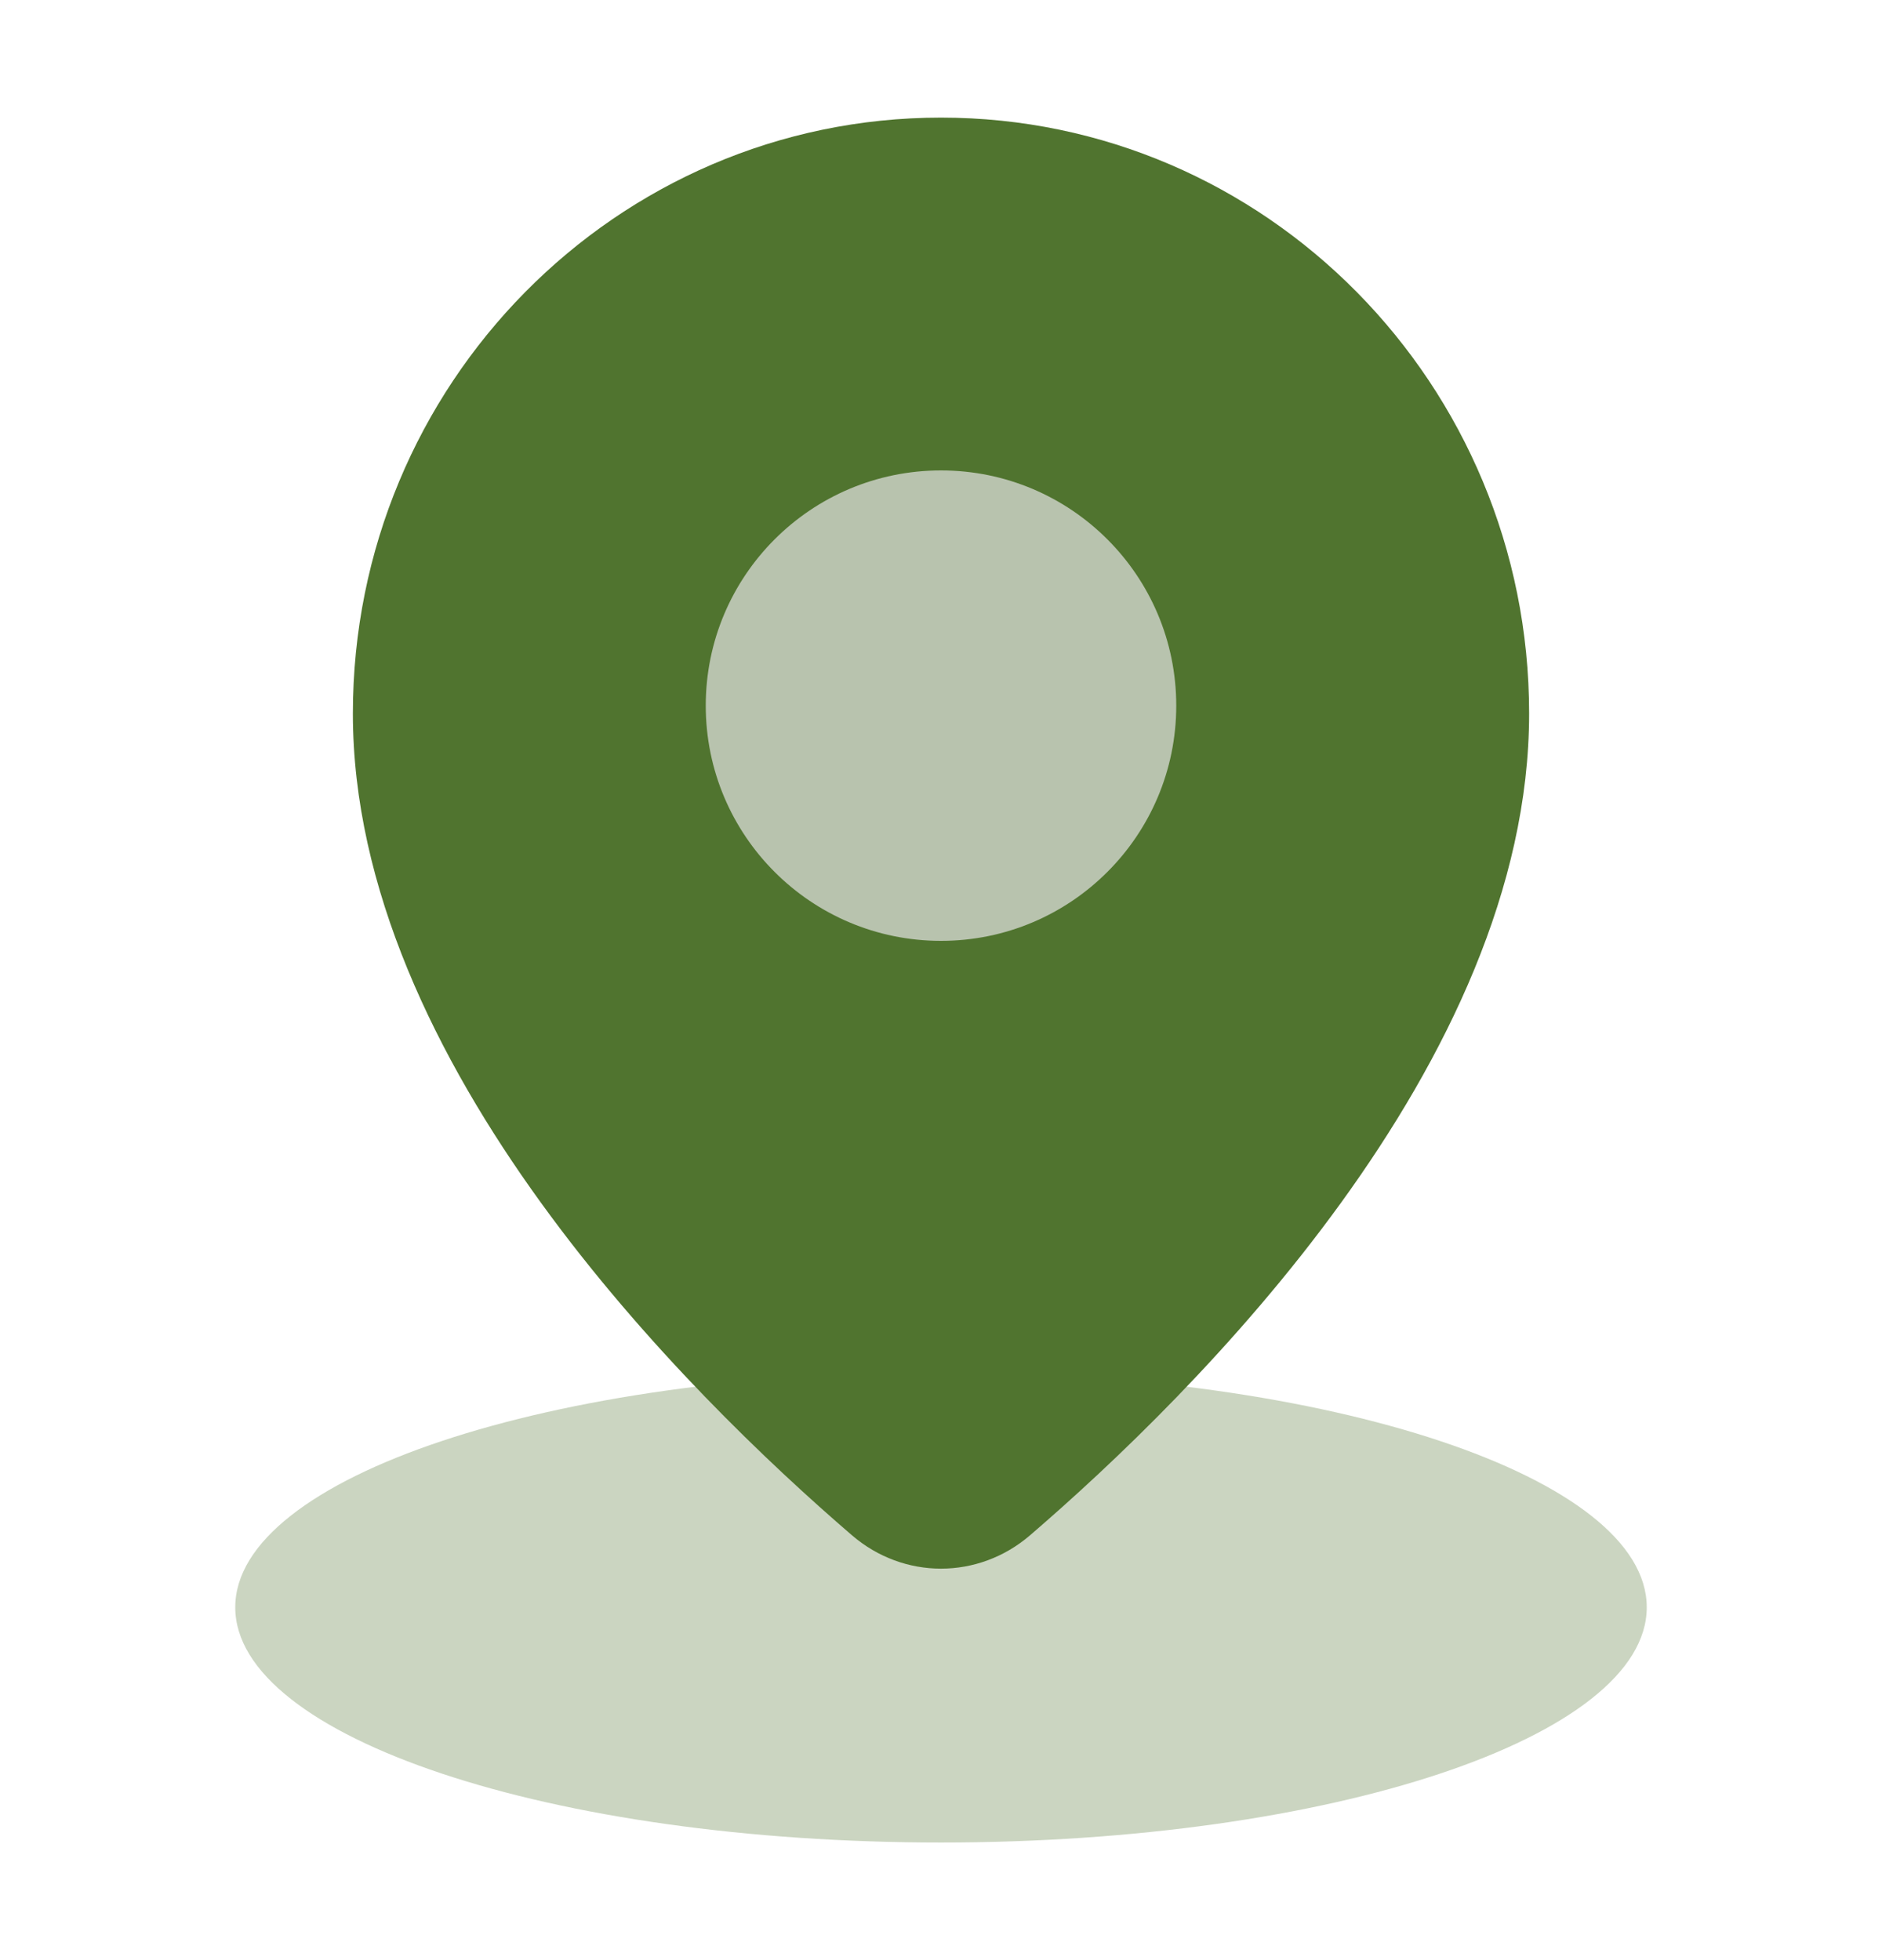 <svg width="24" height="25" viewBox="0 0 24 25" fill="none" xmlns="http://www.w3.org/2000/svg">
<path d="M3 20.5C3 22.157 7.029 23.5 12 23.5C16.971 23.5 21 22.157 21 20.5C21 18.843 16.971 17.5 12 17.5C7.029 17.5 3 18.843 3 20.5Z" fill="#50742F" fill-opacity="0.3"/>
<path d="M19.5 9.1C19.5 13.559 15.233 17.777 13.136 19.581C12.476 20.149 11.524 20.149 10.864 19.581C8.767 17.777 4.5 13.559 4.5 9.1C4.5 4.903 7.858 1.5 12 1.5C16.142 1.5 19.5 4.903 19.5 9.1Z" fill="#50742F"/>
<path d="M15 9C15 10.657 13.657 12 12 12C10.343 12 9 10.657 9 9C9 7.343 10.343 6 12 6C13.657 6 15 7.343 15 9Z" fill="#B8C3AE"/>
</svg>
